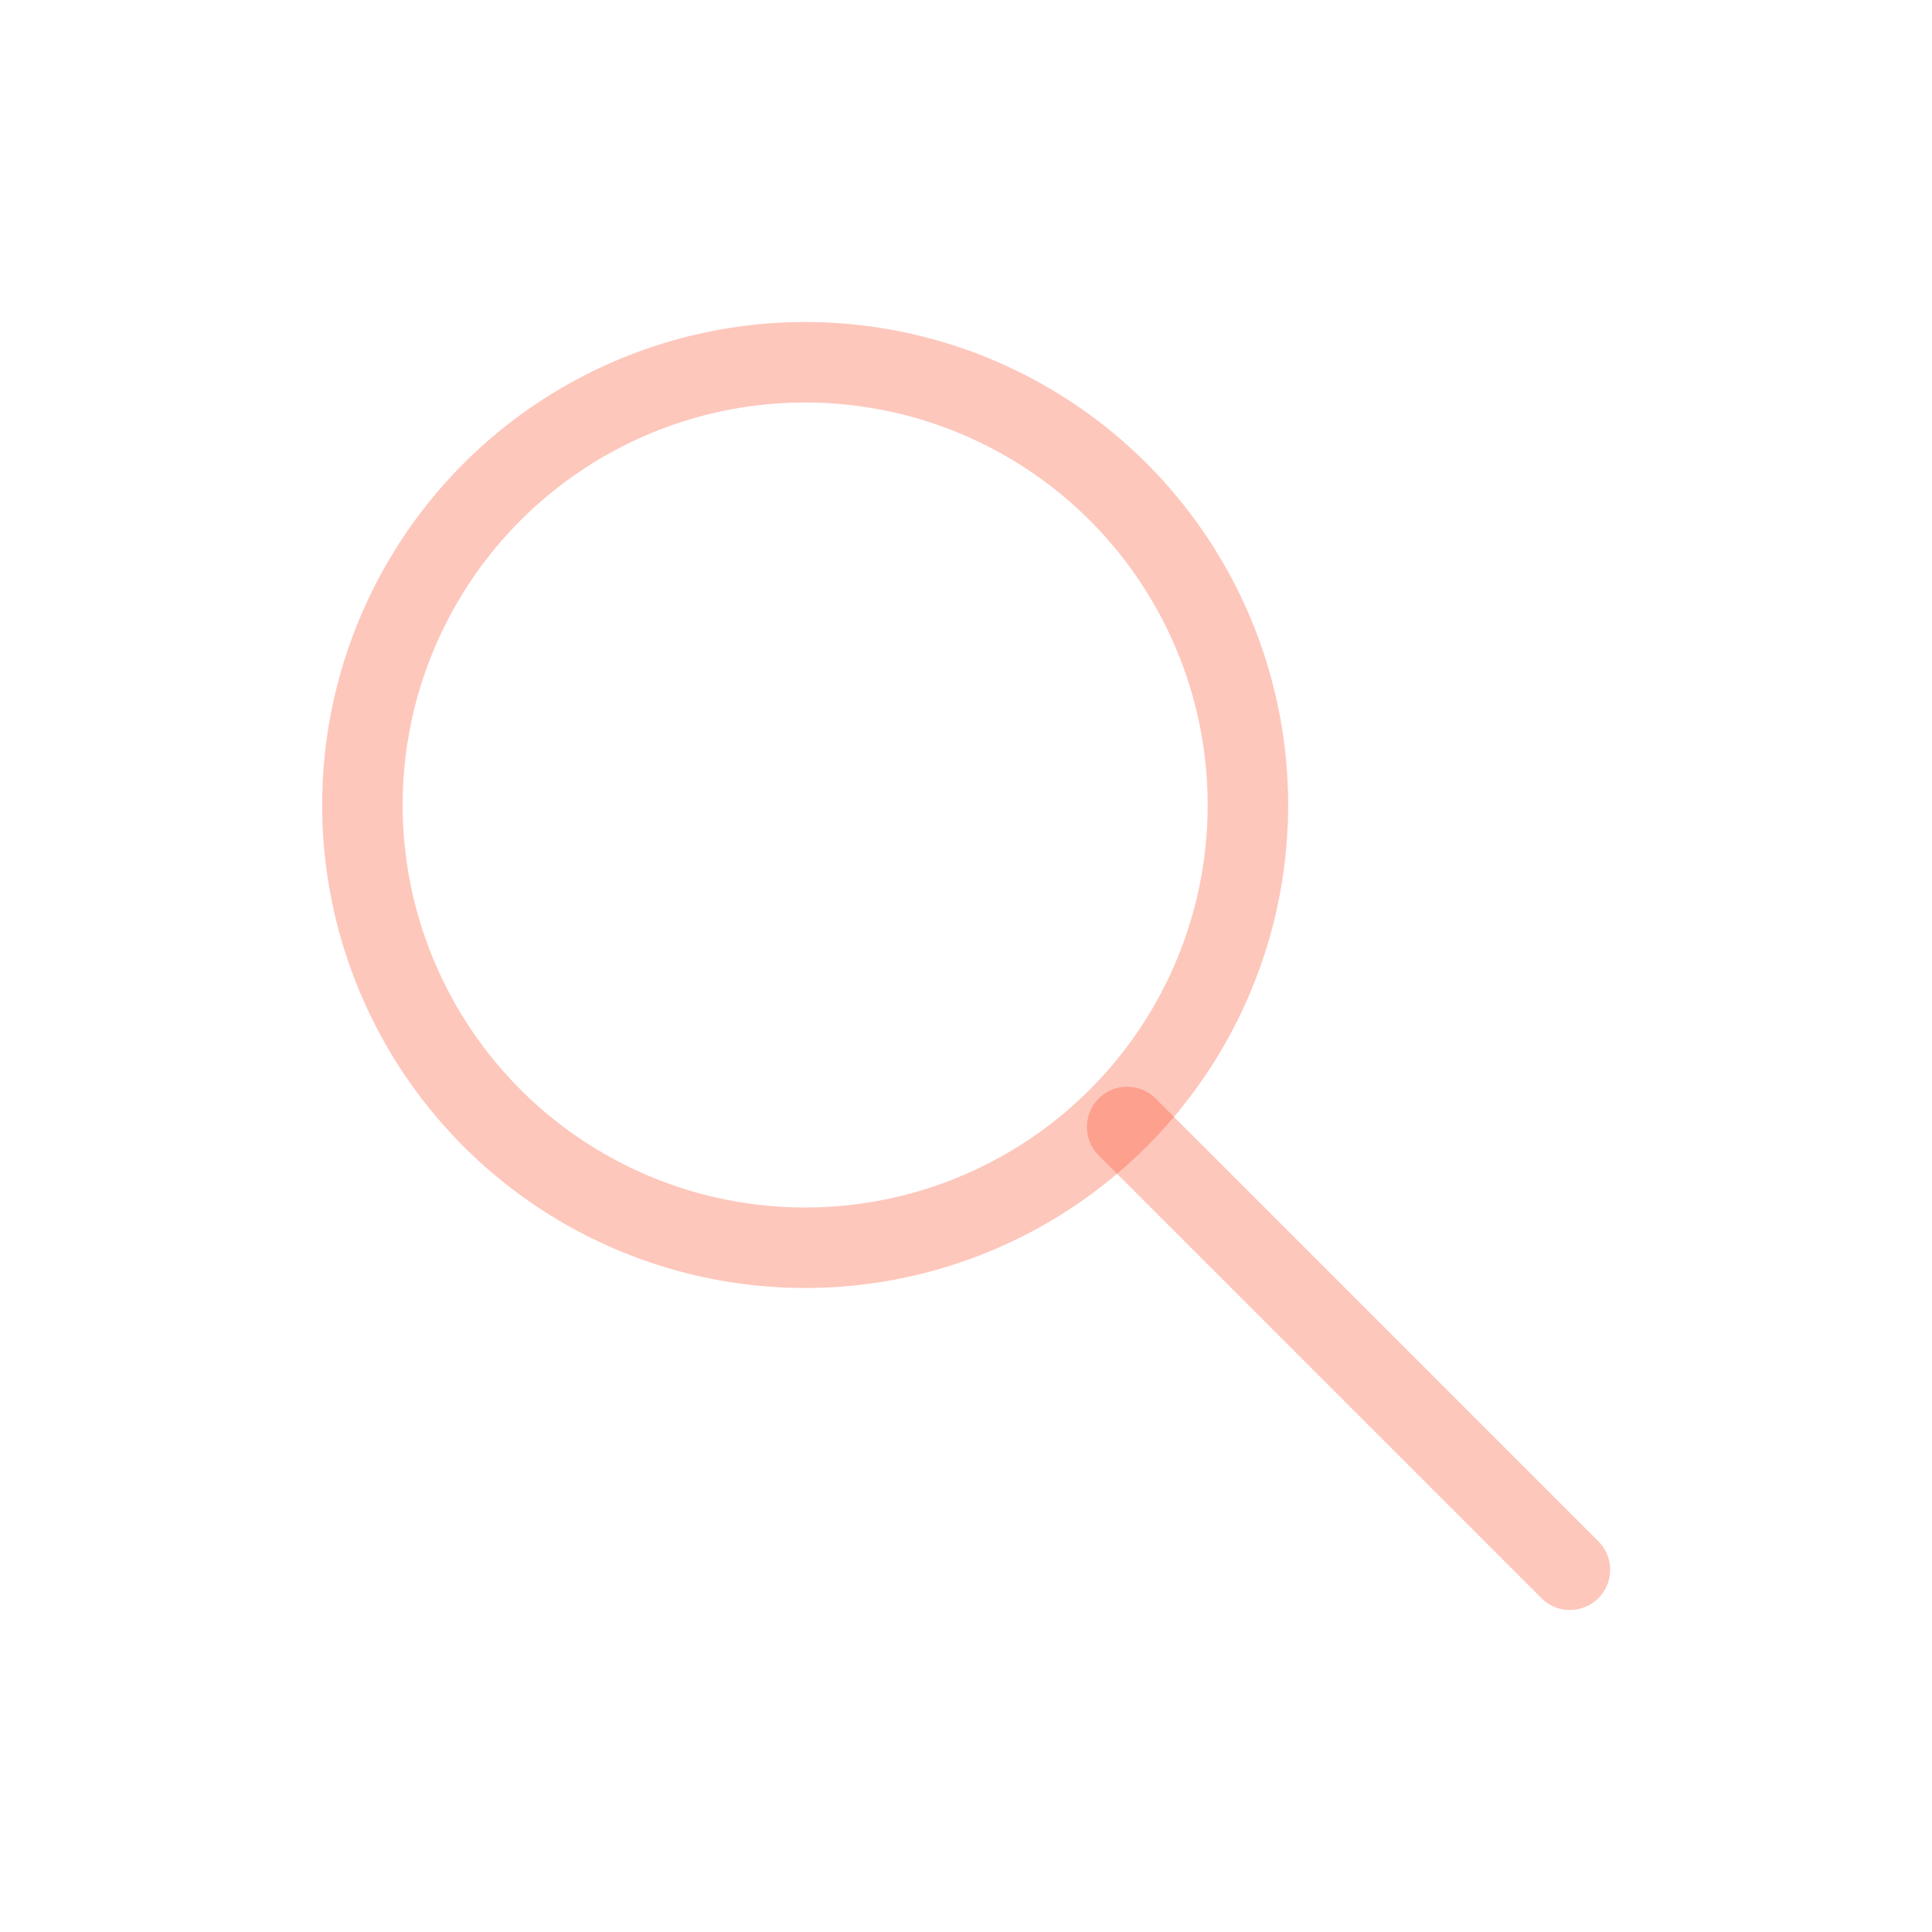 <svg width="24" height="24" viewBox="0 0 24 24" fill="none" xmlns="http://www.w3.org/2000/svg">
<circle cx="10.002" cy="10" r="5.5" stroke="#FA451E" stroke-opacity="0.3"/>
<path d="M14.002 14L19.502 19.5" stroke="#FA451E" stroke-opacity="0.3" stroke-linecap="round"/>
</svg>
